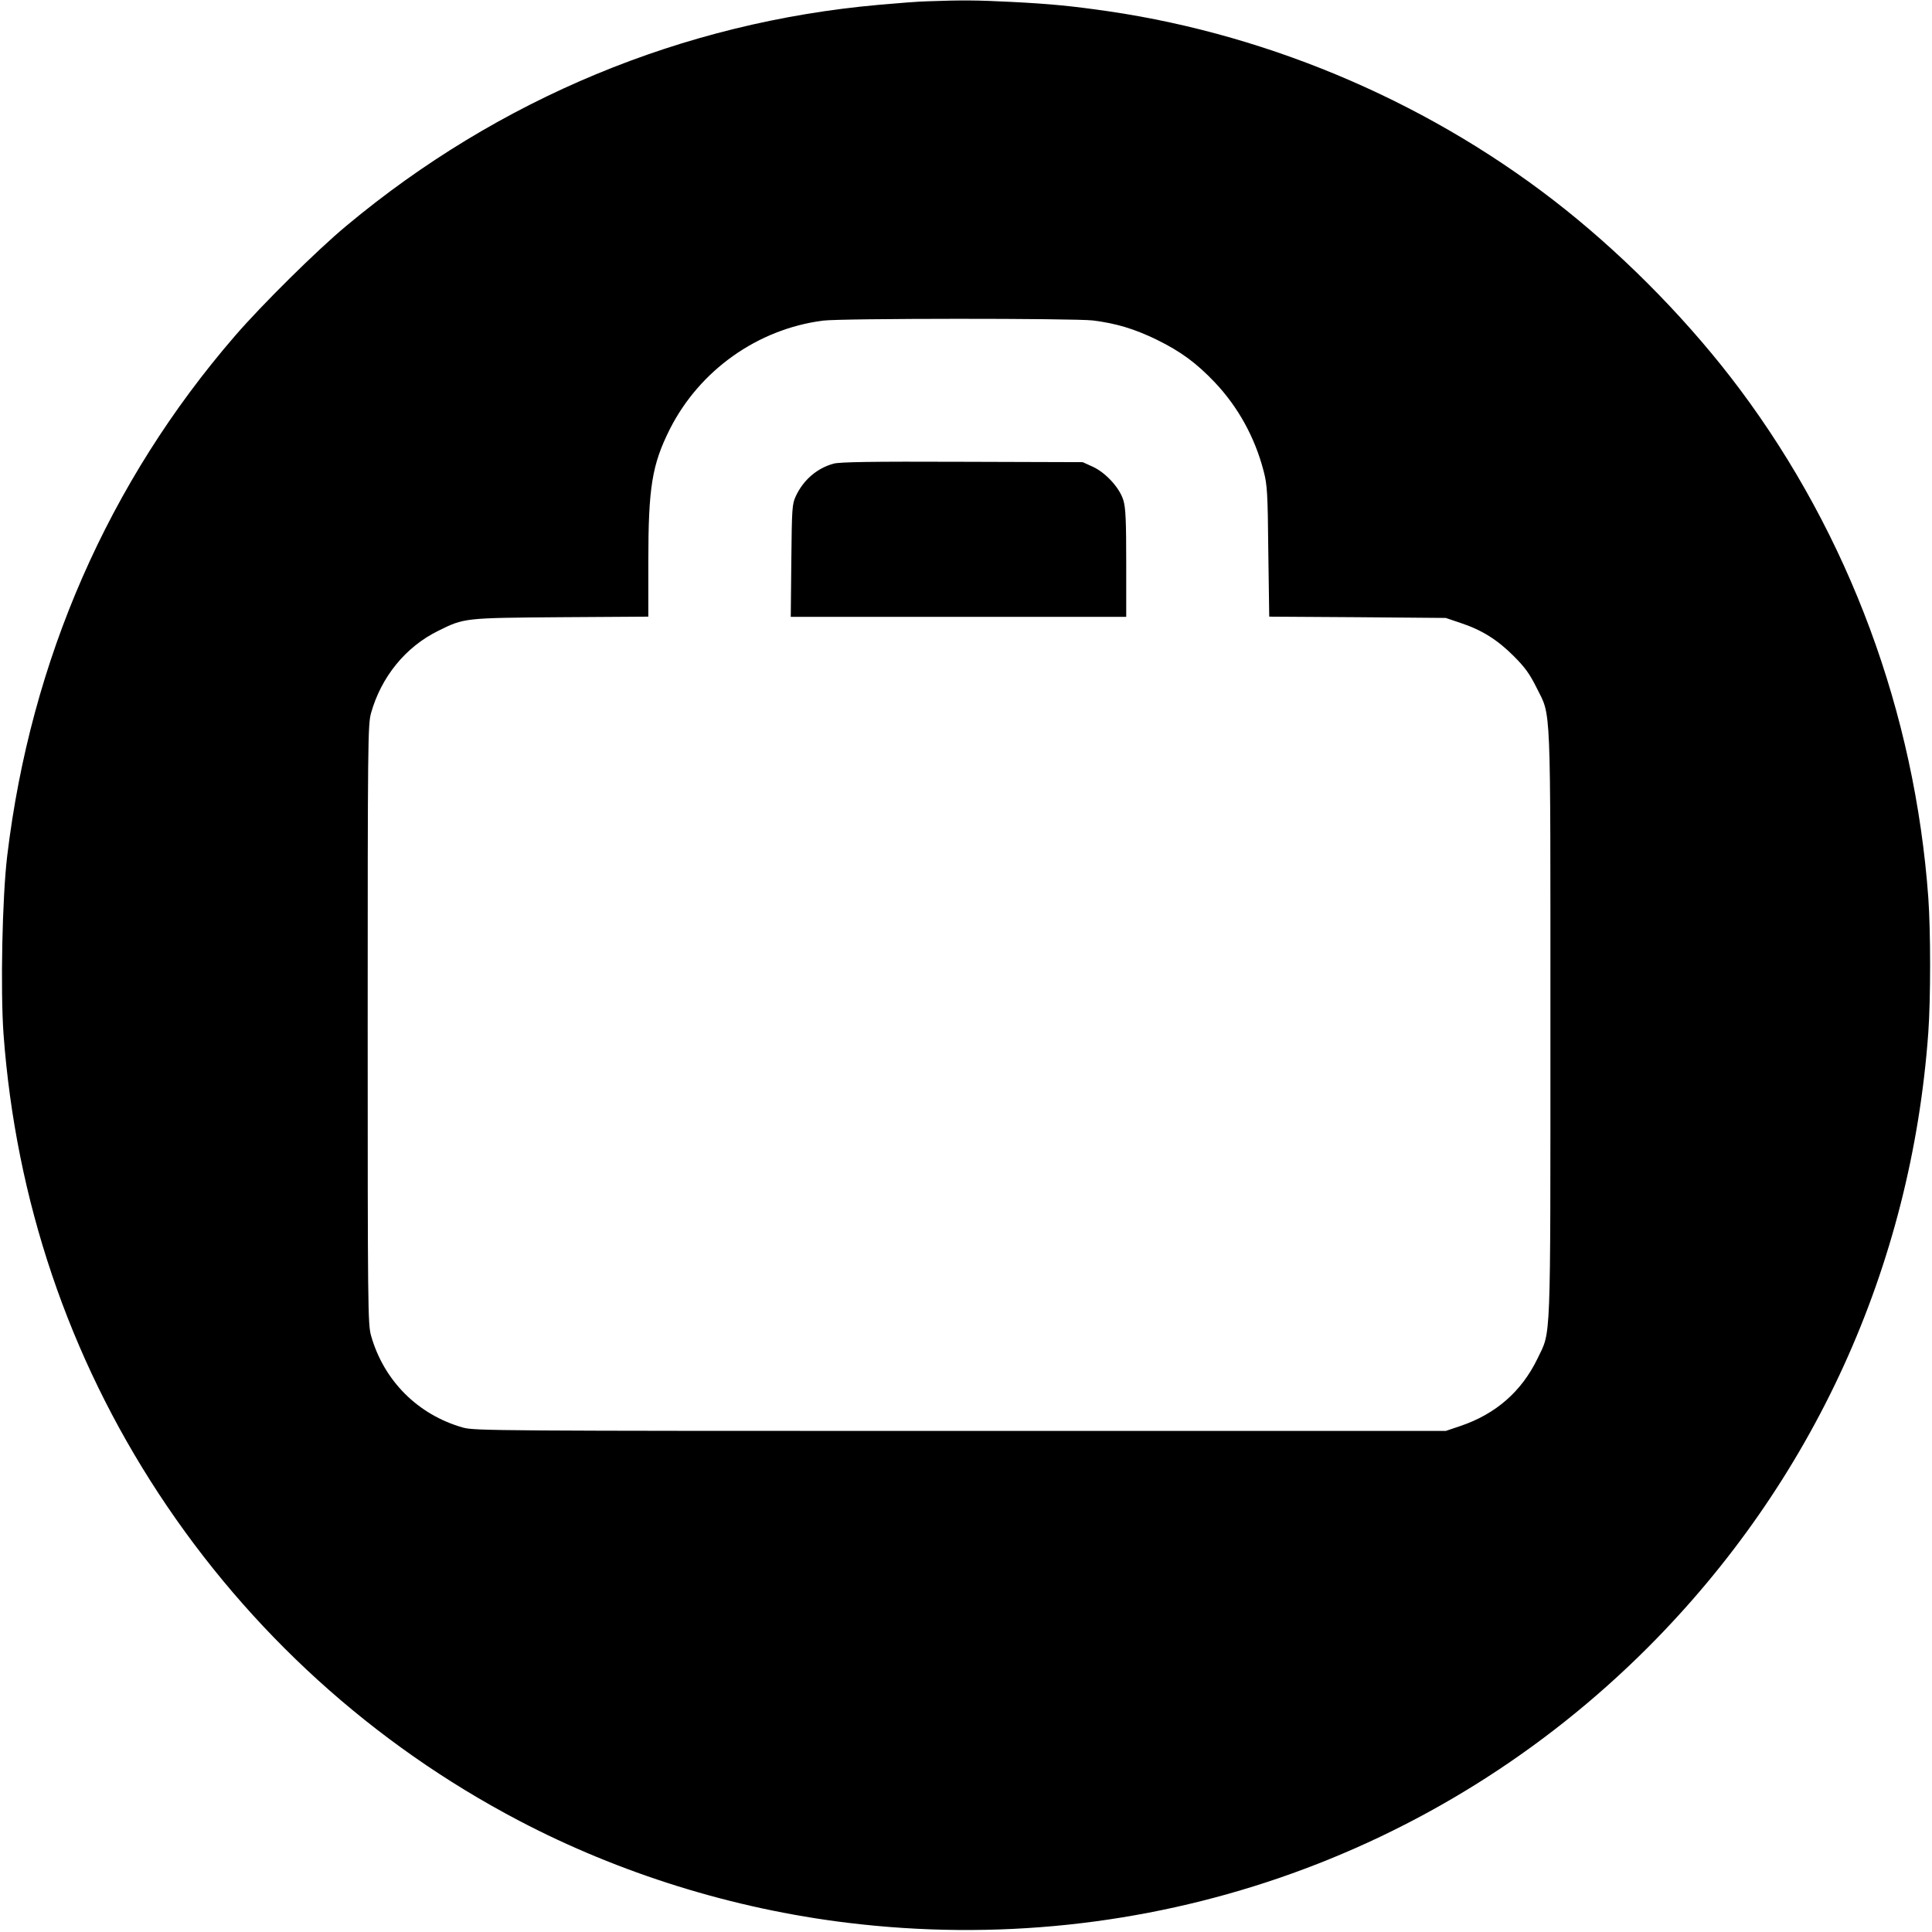 <?xml version="1.0" standalone="no"?>
<!DOCTYPE svg PUBLIC "-//W3C//DTD SVG 20010904//EN"
 "http://www.w3.org/TR/2001/REC-SVG-20010904/DTD/svg10.dtd">
<svg version="1.0" xmlns="http://www.w3.org/2000/svg"
 width="1043pt" height="1043pt" viewBox="0 0 1043 1043"
 preserveAspectRatio="xMidYMid meet">

<g transform="translate(0,1043) scale(0.1,-0.1)"
fill="#000000" stroke="none">
<path d="M5005 10423 c-44 -1 -161 -10 -260 -19 -1059 -94 -2053 -507 -2875
-1193 -159 -132 -458 -428 -602 -595 -682 -789 -1102 -1748 -1229 -2806 -27
-224 -37 -724 -20 -962 66 -896 351 -1740 838 -2482 489 -745 1156 -1351 1943
-1764 544 -286 1158 -477 1774 -552 1601 -196 3184 348 4321 1485 893 894
1423 2054 1515 3320 13 180 13 550 0 730 -73 997 -427 1953 -1017 2743 -260
348 -594 692 -940 969 -704 563 -1575 941 -2468 1072 -194 28 -309 40 -530 51
-179 9 -261 10 -450 3z m895 -1723 c127 -16 223 -45 345 -104 130 -64 213
-125 313 -230 126 -133 217 -298 264 -480 19 -73 22 -115 25 -433 l5 -352 476
-3 477 -4 80 -27 c115 -38 199 -91 287 -179 61 -61 86 -96 123 -170 80 -162
75 -41 75 -1816 0 -1766 4 -1652 -70 -1807 -86 -177 -224 -298 -415 -363 l-80
-27 -2620 0 c-2509 0 -2623 1 -2685 18 -244 69 -428 253 -497 497 -17 62 -18
145 -18 1680 0 1530 1 1618 18 1680 55 196 187 358 362 444 141 70 139 70 663
74 l472 3 0 297 c0 402 20 523 116 715 161 318 473 540 826 586 95 13 1358 13
1458 1z"/>
<path d="M4500 7927 c-90 -25 -163 -88 -204 -176 -20 -43 -21 -66 -24 -348
l-3 -303 905 0 906 0 0 288 c0 229 -3 299 -15 340 -20 68 -96 151 -167 183
l-53 24 -650 2 c-493 2 -661 -1 -695 -10z"/>
</g>
</svg>
